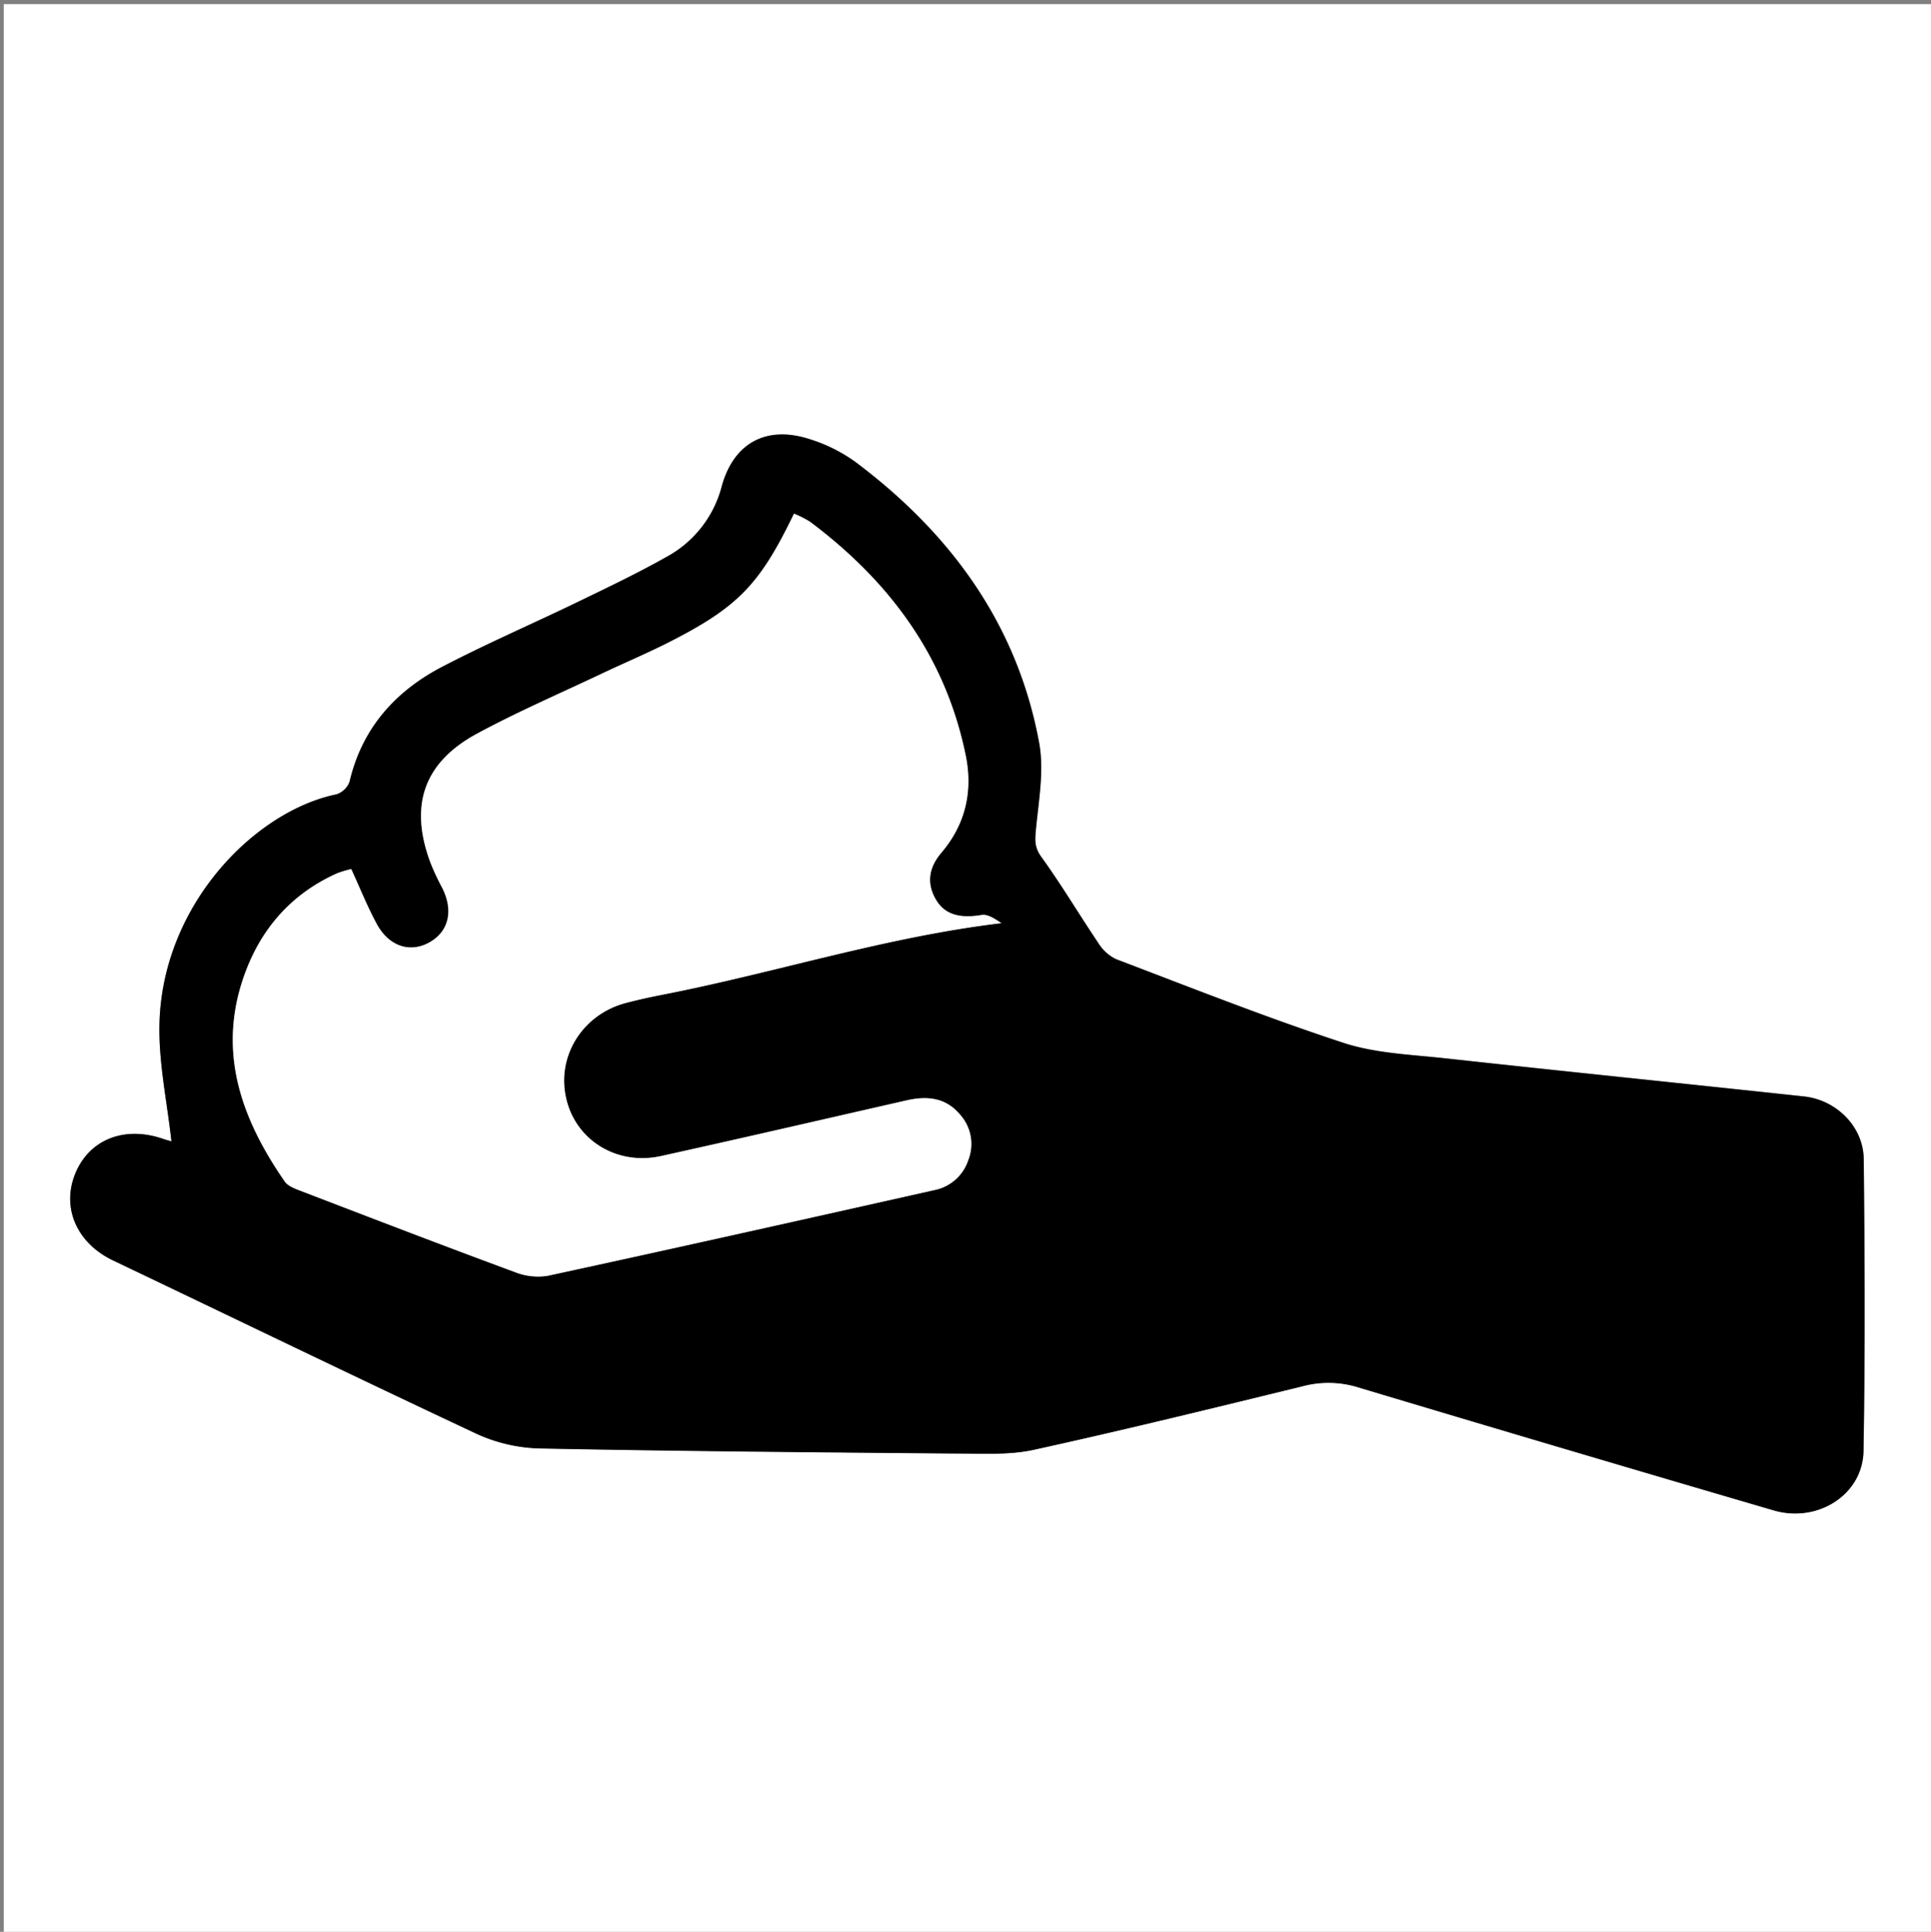 <svg id="Layer_1" data-name="Layer 1" xmlns="http://www.w3.org/2000/svg" viewBox="0 0 512.85 513"><rect x="0" y="0" width="512.85" height="513" fill="#808080" stroke="none"/><defs><style>.cls-1{fill:#fff;}</style></defs><title>Artboard 1</title><path class="cls-1" d="M1,513V1.09H512.85V513Zm44.5-209.89c-.22-.07-1.17-.32-2.09-.64-10.22-3.57-19.61.1-23.37,9.15s.36,18.5,10,23.1c32.13,15.35,64.18,30.87,96.44,45.94a42.76,42.76,0,0,0,16.76,3.94c37.16.74,74.32,1,111.48,1.36,6.64.06,13.49.43,19.88-1,23.87-5.23,47.62-11.07,71.37-16.87a26.59,26.59,0,0,1,14.62.24q55.18,16.6,110.5,32.72c11.68,3.42,23.66-4.15,23.86-15.77.45-25.82.33-51.66.06-77.49-.09-8.61-7.26-15.72-15.85-16.65-31.78-3.42-63.58-6.66-95.35-10.13-9.07-1-18.48-1.31-27-4.11-20.37-6.68-40.33-14.6-60.38-22.22a11.4,11.4,0,0,1-4.74-4.33c-5.1-7.54-9.74-15.39-15.06-22.76-1.68-2.33-1.77-4-1.54-6.66.7-7.89,2.32-16.1.92-23.7-5.8-31.51-23.56-55.66-48.82-74.6a42,42,0,0,0-12-6c-11.51-3.78-20.27.84-23.47,12.47a29.84,29.84,0,0,1-14.66,18.75c-7.81,4.4-15.95,8.26-24,12.17-11.83,5.72-23.91,10.94-35.55,17-12.48,6.5-21.3,16.32-24.63,30.49a5.51,5.51,0,0,1-3.49,3.4C67.66,215.39,43,240.37,42.34,272,42.12,282.29,44.38,292.63,45.53,303.11Z"/><path d="M45.53,303.11c-1.14-10.48-3.41-20.82-3.18-31.1.69-31.64,25.31-56.61,47-61.05a5.51,5.51,0,0,0,3.49-3.4c3.33-14.17,12.15-24,24.63-30.49,11.64-6.07,23.73-11.29,35.55-17,8.08-3.91,16.21-7.77,24-12.17a29.84,29.84,0,0,0,14.66-18.75c3.2-11.62,12-16.25,23.47-12.47a42,42,0,0,1,12,6c25.26,18.93,43,43.09,48.82,74.6,1.4,7.6-.22,15.81-.92,23.7-.23,2.62-.14,4.33,1.54,6.66,5.32,7.37,10,15.22,15.06,22.76a11.4,11.4,0,0,0,4.74,4.33c20.05,7.62,40,15.54,60.38,22.22,8.54,2.8,18,3.12,27,4.11,31.77,3.48,63.57,6.71,95.35,10.13,8.6.93,15.76,8,15.85,16.65.27,25.83.39,51.67-.06,77.49-.2,11.62-12.18,19.19-23.86,15.77q-55.3-16.19-110.5-32.72a26.59,26.59,0,0,0-14.62-.24c-23.75,5.8-47.49,11.63-71.37,16.87-6.4,1.4-13.25,1-19.88,1-37.16-.31-74.33-.62-111.48-1.36a42.76,42.76,0,0,1-16.76-3.94C94.22,365.58,62.17,350.05,30,334.71c-9.62-4.6-13.74-14-10-23.1s13.15-12.72,23.37-9.15C44.36,302.79,45.31,303,45.53,303.11Zm47.76-72.32a29.69,29.69,0,0,0-3.71,1.13C76.4,237.81,68.12,248.16,64,261.65c-5.86,19.38.69,36.34,11.6,52.13.84,1.21,2.67,1.89,4.17,2.46,18.94,7.26,37.88,14.54,56.91,21.58a16.58,16.58,0,0,0,8.74,1C179.75,331.36,214,323.7,248.23,316a11.87,11.87,0,0,0,8.93-7.95,11.65,11.65,0,0,0-2.25-12.15c-3.79-4.5-8.77-4.92-14.14-3.7-21.72,4.95-43.43,10-65.19,14.78-11.59,2.56-22.42-4-25.17-14.93-2.84-11.3,4.08-22.65,15.76-25.72,3.21-.84,6.47-1.56,9.73-2.2,30-5.86,59.25-15.34,90-19-1.61-1.07-3.55-2.44-5.23-2.16-5.81,1-9.84-.07-12.21-4.19-2.54-4.44-1.73-8.56,1.55-12.41,6.38-7.49,8.35-16.29,6.43-25.73-5.34-26.26-20.24-46.29-41.35-62.09a26.93,26.93,0,0,0-4.25-2.15c-9.16,19-14.94,24.9-33.66,34.38-5.64,2.85-11.47,5.32-17.18,8-11.12,5.27-22.46,10.14-33.28,16-14.2,7.65-18.07,19-12.5,34.13a62.7,62.7,0,0,0,3.15,6.78c3,5.91,1.87,11.45-3.09,14.4-5.17,3.07-10.92,1.38-14.24-4.68C97.57,240.8,95.62,235.85,93.28,230.79Z"/><path class="cls-1" d="M93.28,230.79c2.33,5.07,4.29,10,6.82,14.64,3.32,6.06,9.07,7.75,14.24,4.68,5-2.95,6.12-8.49,3.09-14.4a62.7,62.7,0,0,1-3.15-6.78c-5.57-15.08-1.7-26.48,12.5-34.13,10.82-5.83,22.15-10.71,33.28-16,5.71-2.71,11.54-5.18,17.18-8,18.73-9.48,24.5-15.41,33.66-34.38a26.93,26.93,0,0,1,4.25,2.15c21.12,15.81,36,35.83,41.35,62.09,1.92,9.43-.05,18.24-6.43,25.73-3.28,3.85-4.09,8-1.55,12.41,2.36,4.12,6.39,5.14,12.21,4.19,1.67-.27,3.62,1.1,5.23,2.16-30.79,3.68-60,13.16-90,19-3.26.64-6.52,1.35-9.73,2.2-11.68,3.07-18.6,14.42-15.76,25.72C153.16,303,164,309.57,175.58,307c21.75-4.81,43.46-9.83,65.19-14.78,5.38-1.22,10.35-.8,14.14,3.7a11.65,11.65,0,0,1,2.25,12.15,11.87,11.87,0,0,1-8.93,7.95c-34.24,7.68-68.47,15.34-102.76,22.77a16.58,16.58,0,0,1-8.74-1c-19-7-38-14.32-56.91-21.58-1.5-.58-3.33-1.25-4.17-2.46C64.73,298,58.19,281,64,261.65c4.08-13.49,12.36-23.84,25.53-29.74A29.69,29.69,0,0,1,93.28,230.79Z"/></svg>